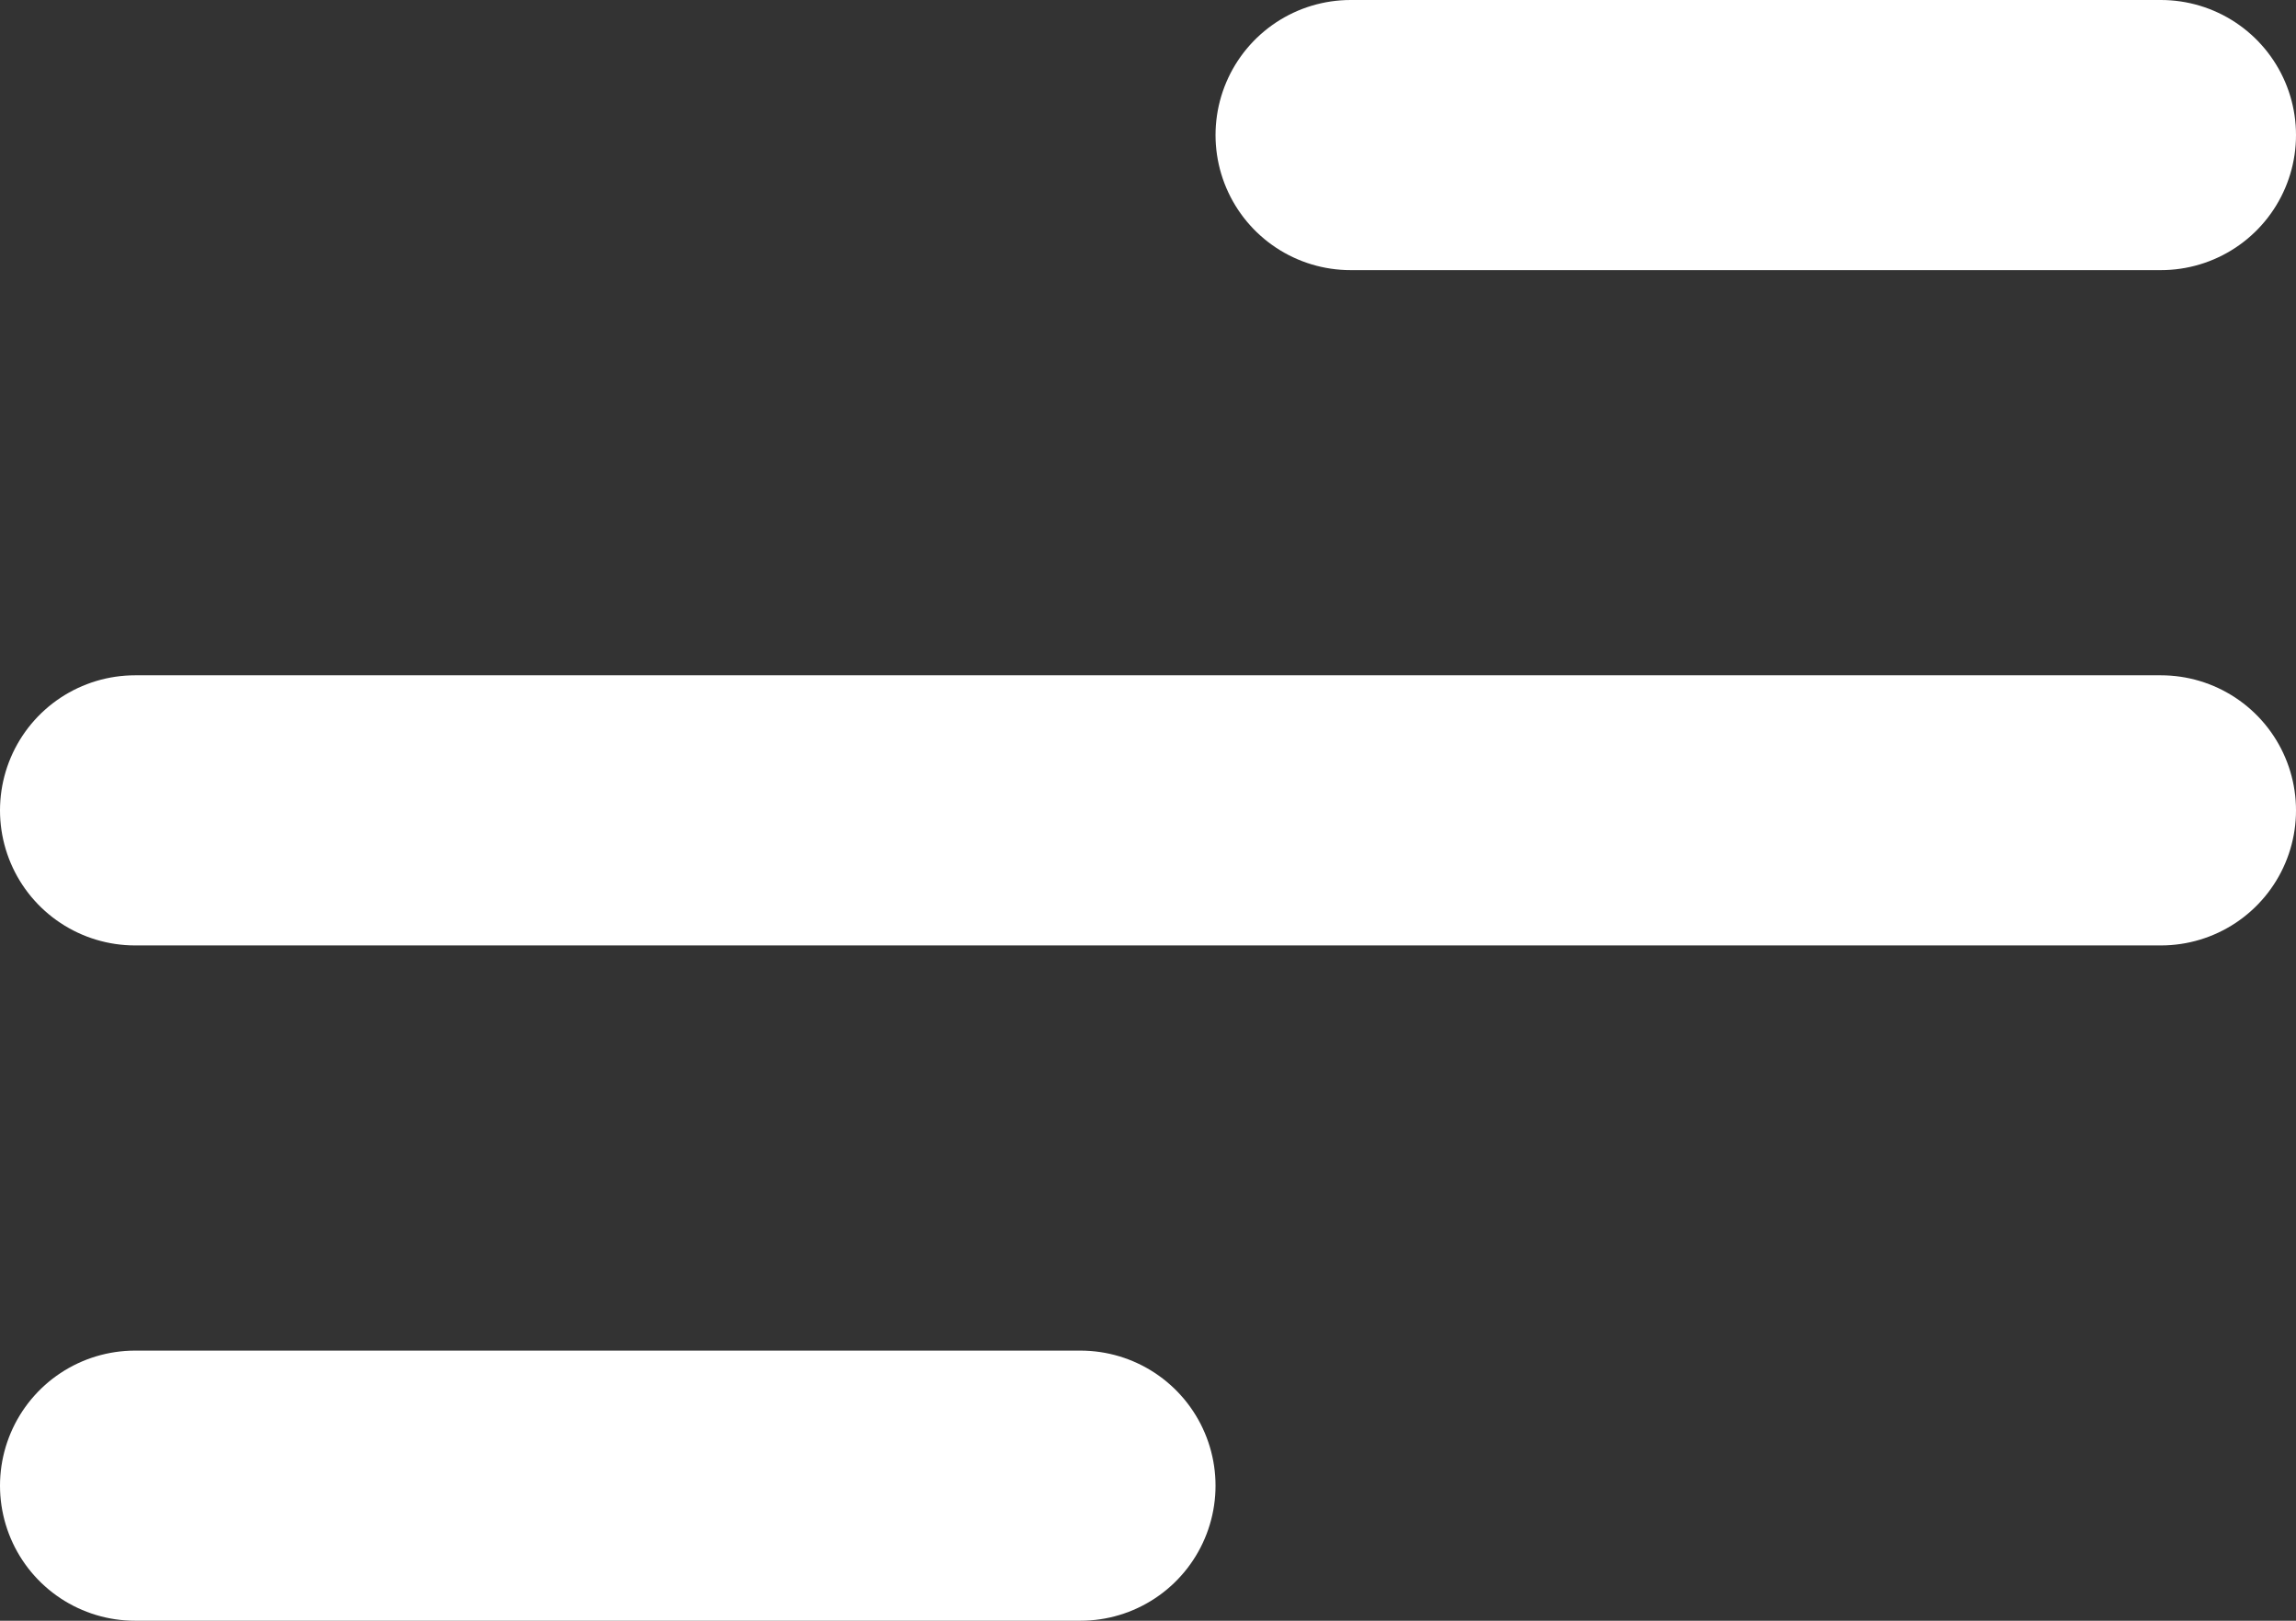 <svg width="17" height="12" viewBox="0 0 17 12" fill="none" xmlns="http://www.w3.org/2000/svg">
<rect x="0" y="0" width="17" height="12" fill="#333333" stroke="none"/>
<line x1="10" y1="1" x2="16" y2="1" stroke="white" stroke-width="2" stroke-linecap="round"/>
<line x1="1" y1="6" x2="16" y2="6" stroke="white" stroke-width="2" stroke-linecap="round"/>
<line x1="1" y1="11" x2="8" y2="11" stroke="white" stroke-width="2" stroke-linecap="round"/>
</svg>
